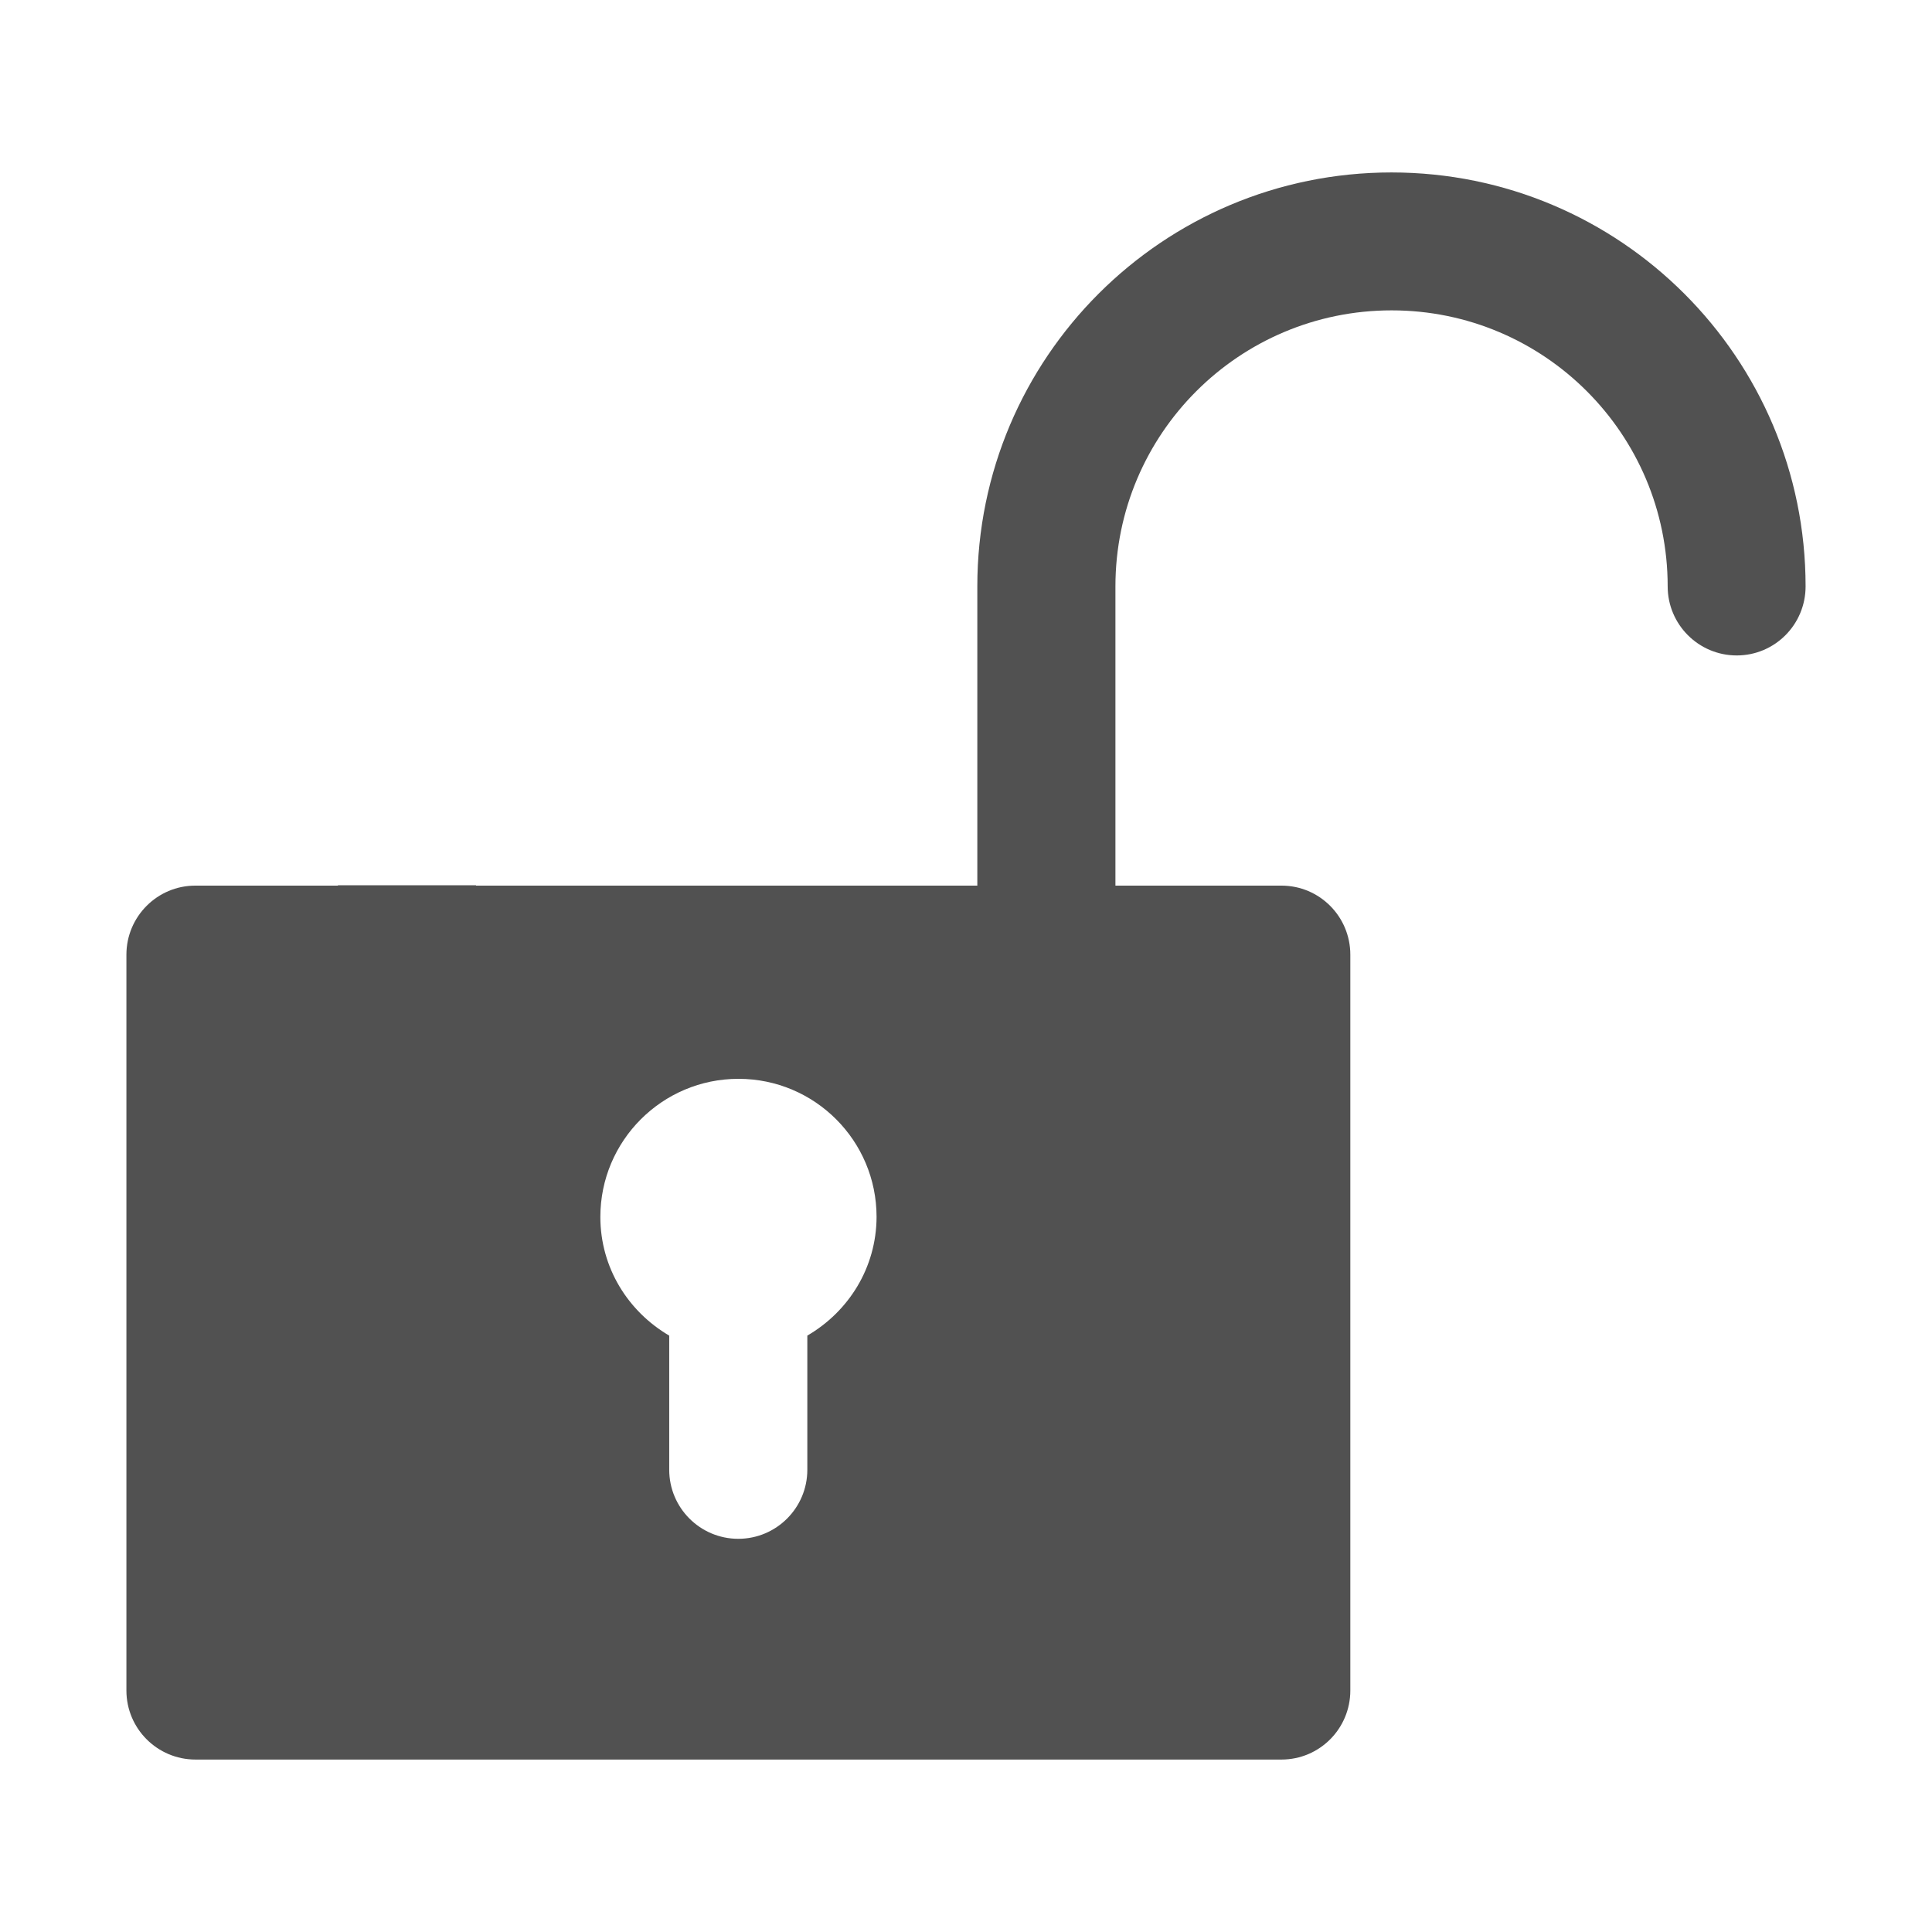 <?xml version="1.0" standalone="no"?><!DOCTYPE svg PUBLIC "-//W3C//DTD SVG 1.1//EN" "http://www.w3.org/Graphics/SVG/1.1/DTD/svg11.dtd"><svg class="icon" width="32px" height="32.00px" viewBox="0 0 1024 1024" version="1.1" xmlns="http://www.w3.org/2000/svg"><path fill="#515151" d="M737.5 91.4C616.3 91.4 518 189.6 518 310.8v158.6H252.3v-0.2h-73.2v0.2h-75.6C83.4 469.4 67 485.8 67 506v390c0 20.2 16.4 36.6 36.6 36.6h575.6c20.2 0 36.5-16.4 36.5-36.6V506c0-20.2-16.3-36.6-36.5-36.6h-88V310.8c0-80.8 65.5-146.3 146.4-146.3 80.8 0 146.3 65.5 146.3 146.3 0 20.2 16.4 36.6 36.6 36.6 20.2 0 36.5-16.4 36.5-36.6 0-121.2-98.3-219.4-219.5-219.4zM427.9 707.9V779c0 20.2-16.4 36.6-36.6 36.6-20.2 0-36.6-16.4-36.6-36.6v-71.1C333 695.2 318.2 672 318.2 645c0-40.4 32.8-73.2 73.2-73.2 40.4 0 73.2 32.7 73.2 73.2-0.1 27-14.9 50.2-36.7 62.9z" /></svg>